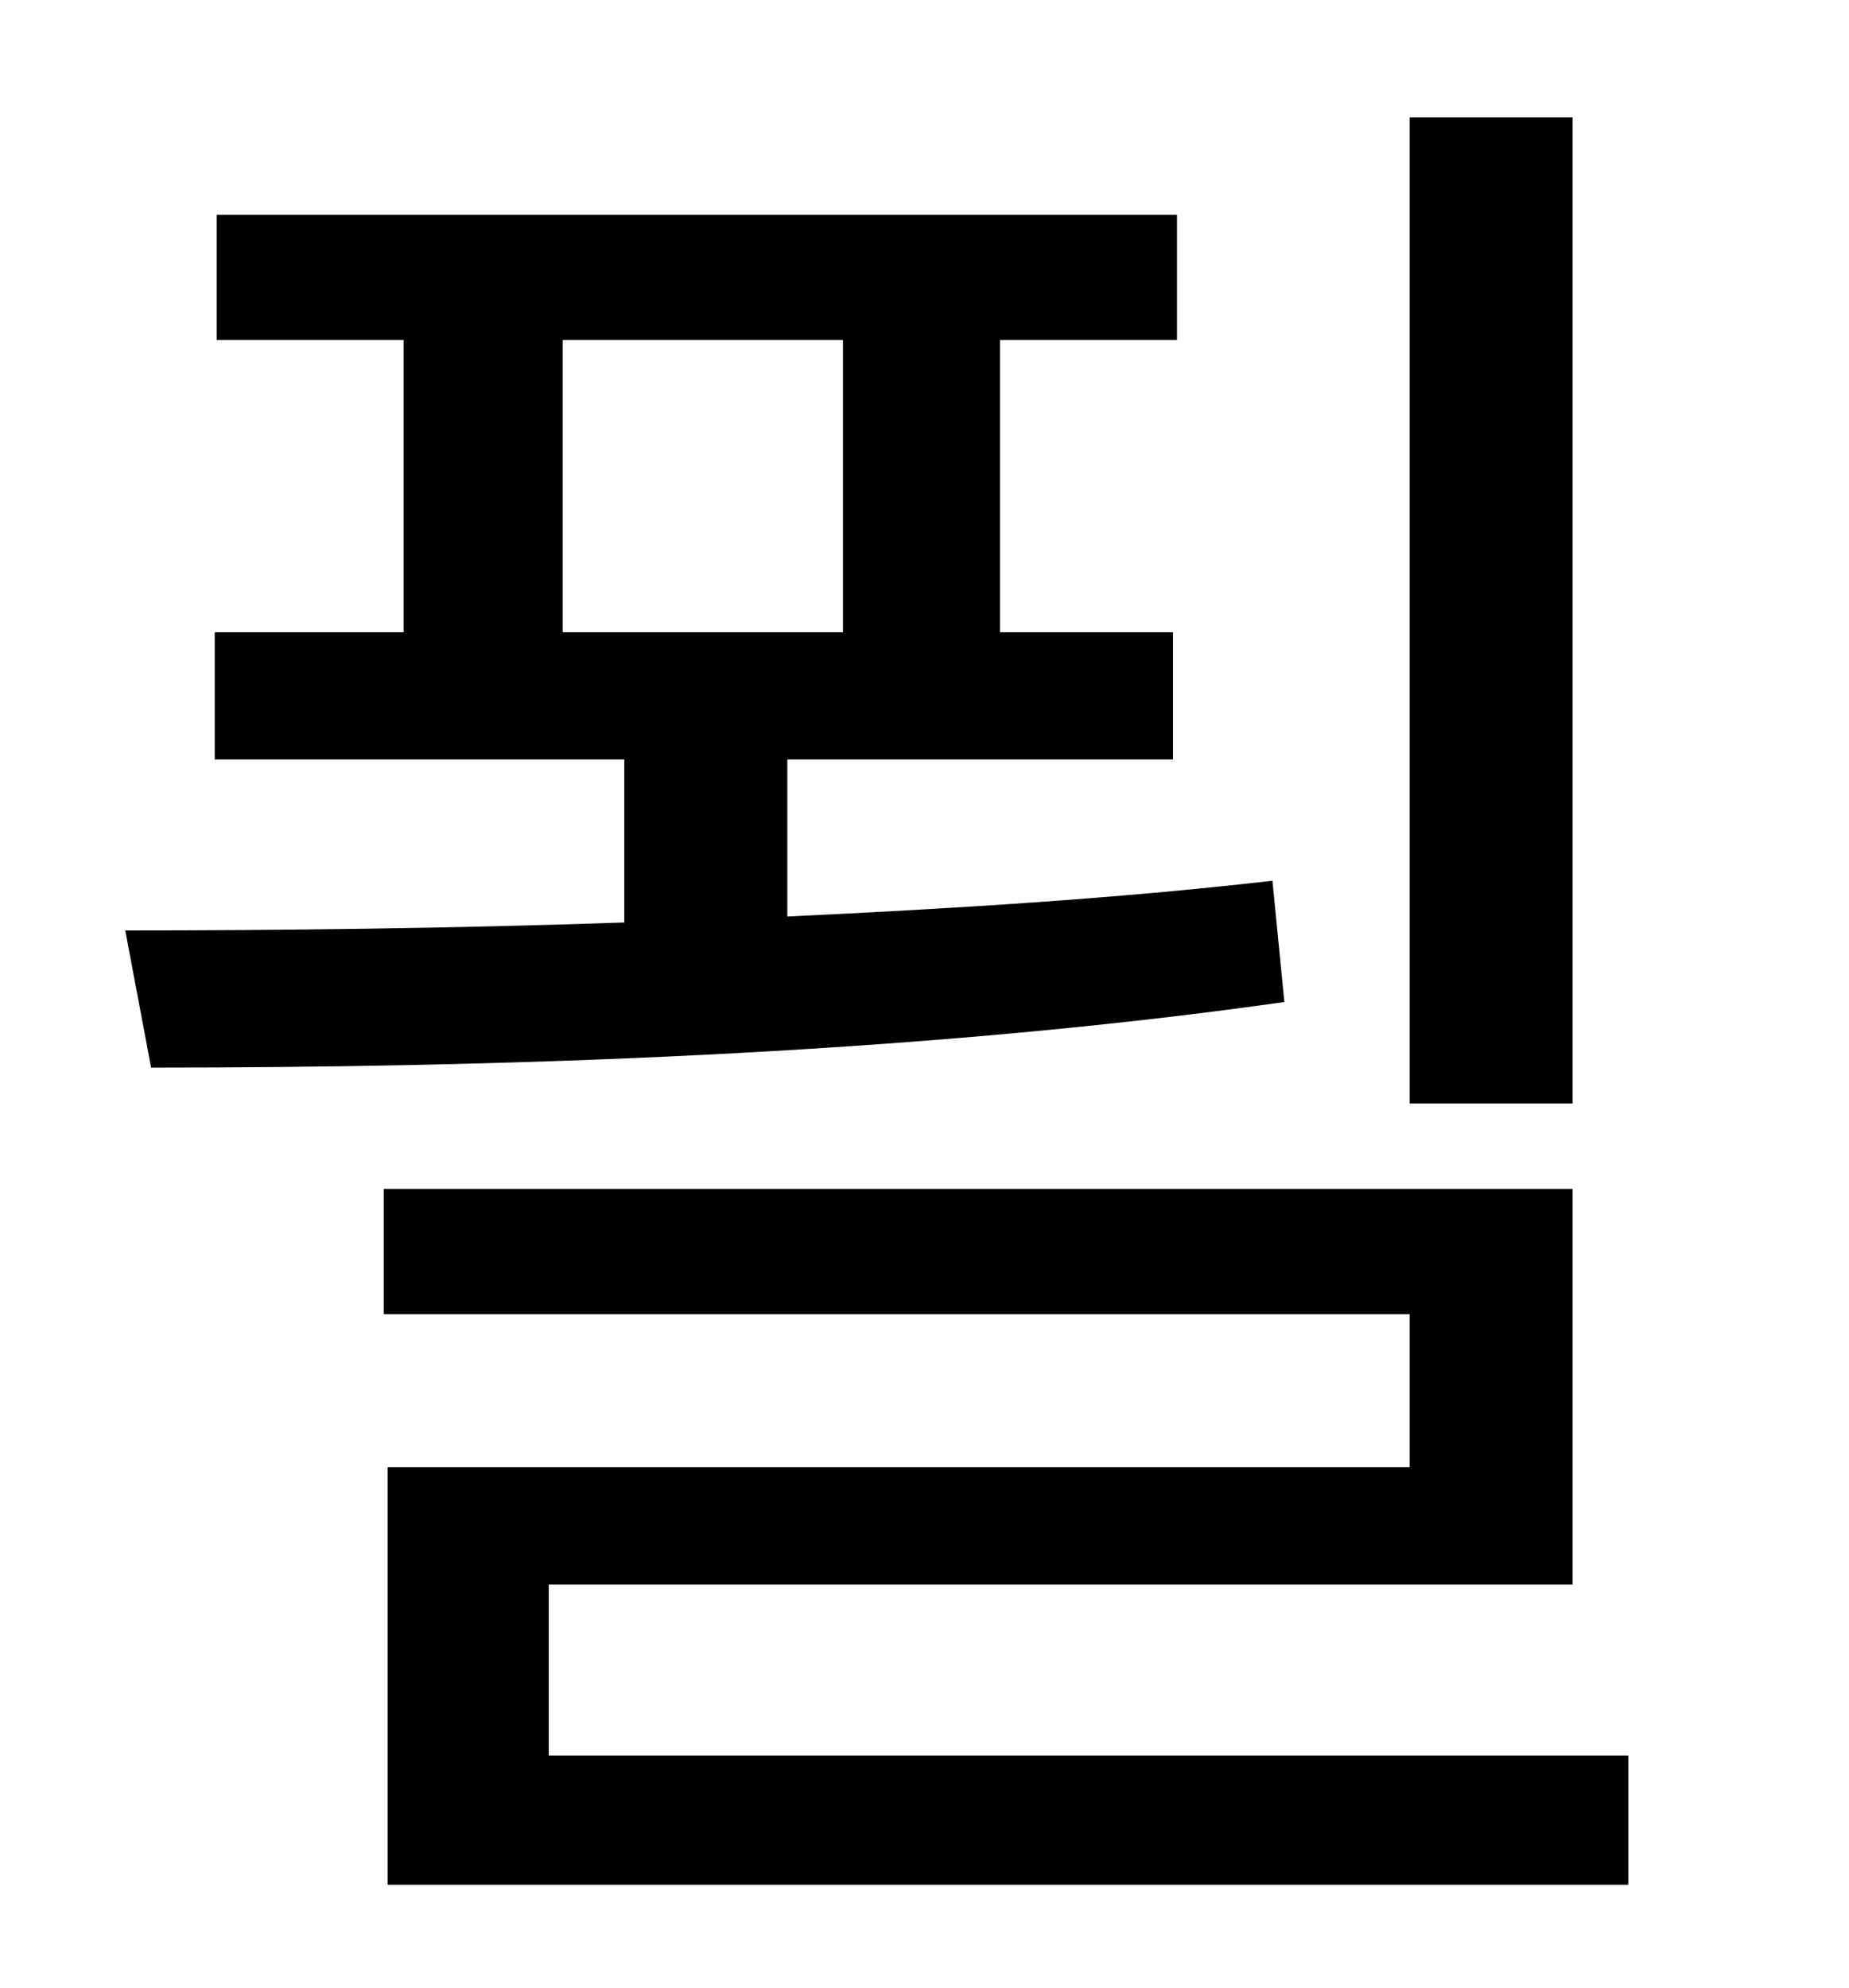 <?xml version="1.0" standalone="no"?>
<!DOCTYPE svg PUBLIC "-//W3C//DTD SVG 1.1//EN" "http://www.w3.org/Graphics/SVG/1.1/DTD/svg11.dtd" >
<svg xmlns="http://www.w3.org/2000/svg" xmlns:xlink="http://www.w3.org/1999/xlink" version="1.1" viewBox="-10 0 930 1000">
   <path fill="currentColor"
d="M781 59v496h-82v-496h82zM273 171v147h141v-147h-141zM630 443l6 61c-190 27 -402 33 -570 33l-13 -69c77 0 164 -1 251 -4v-82h-206v-64h95v-147h-94v-63h483v63h-89v147h87v64h-194v79c84 -4 166 -9 244 -18zM266 883h543v65h-624v-210h514v-77h-516v-63h598v199h-515
v86z" />
</svg>
